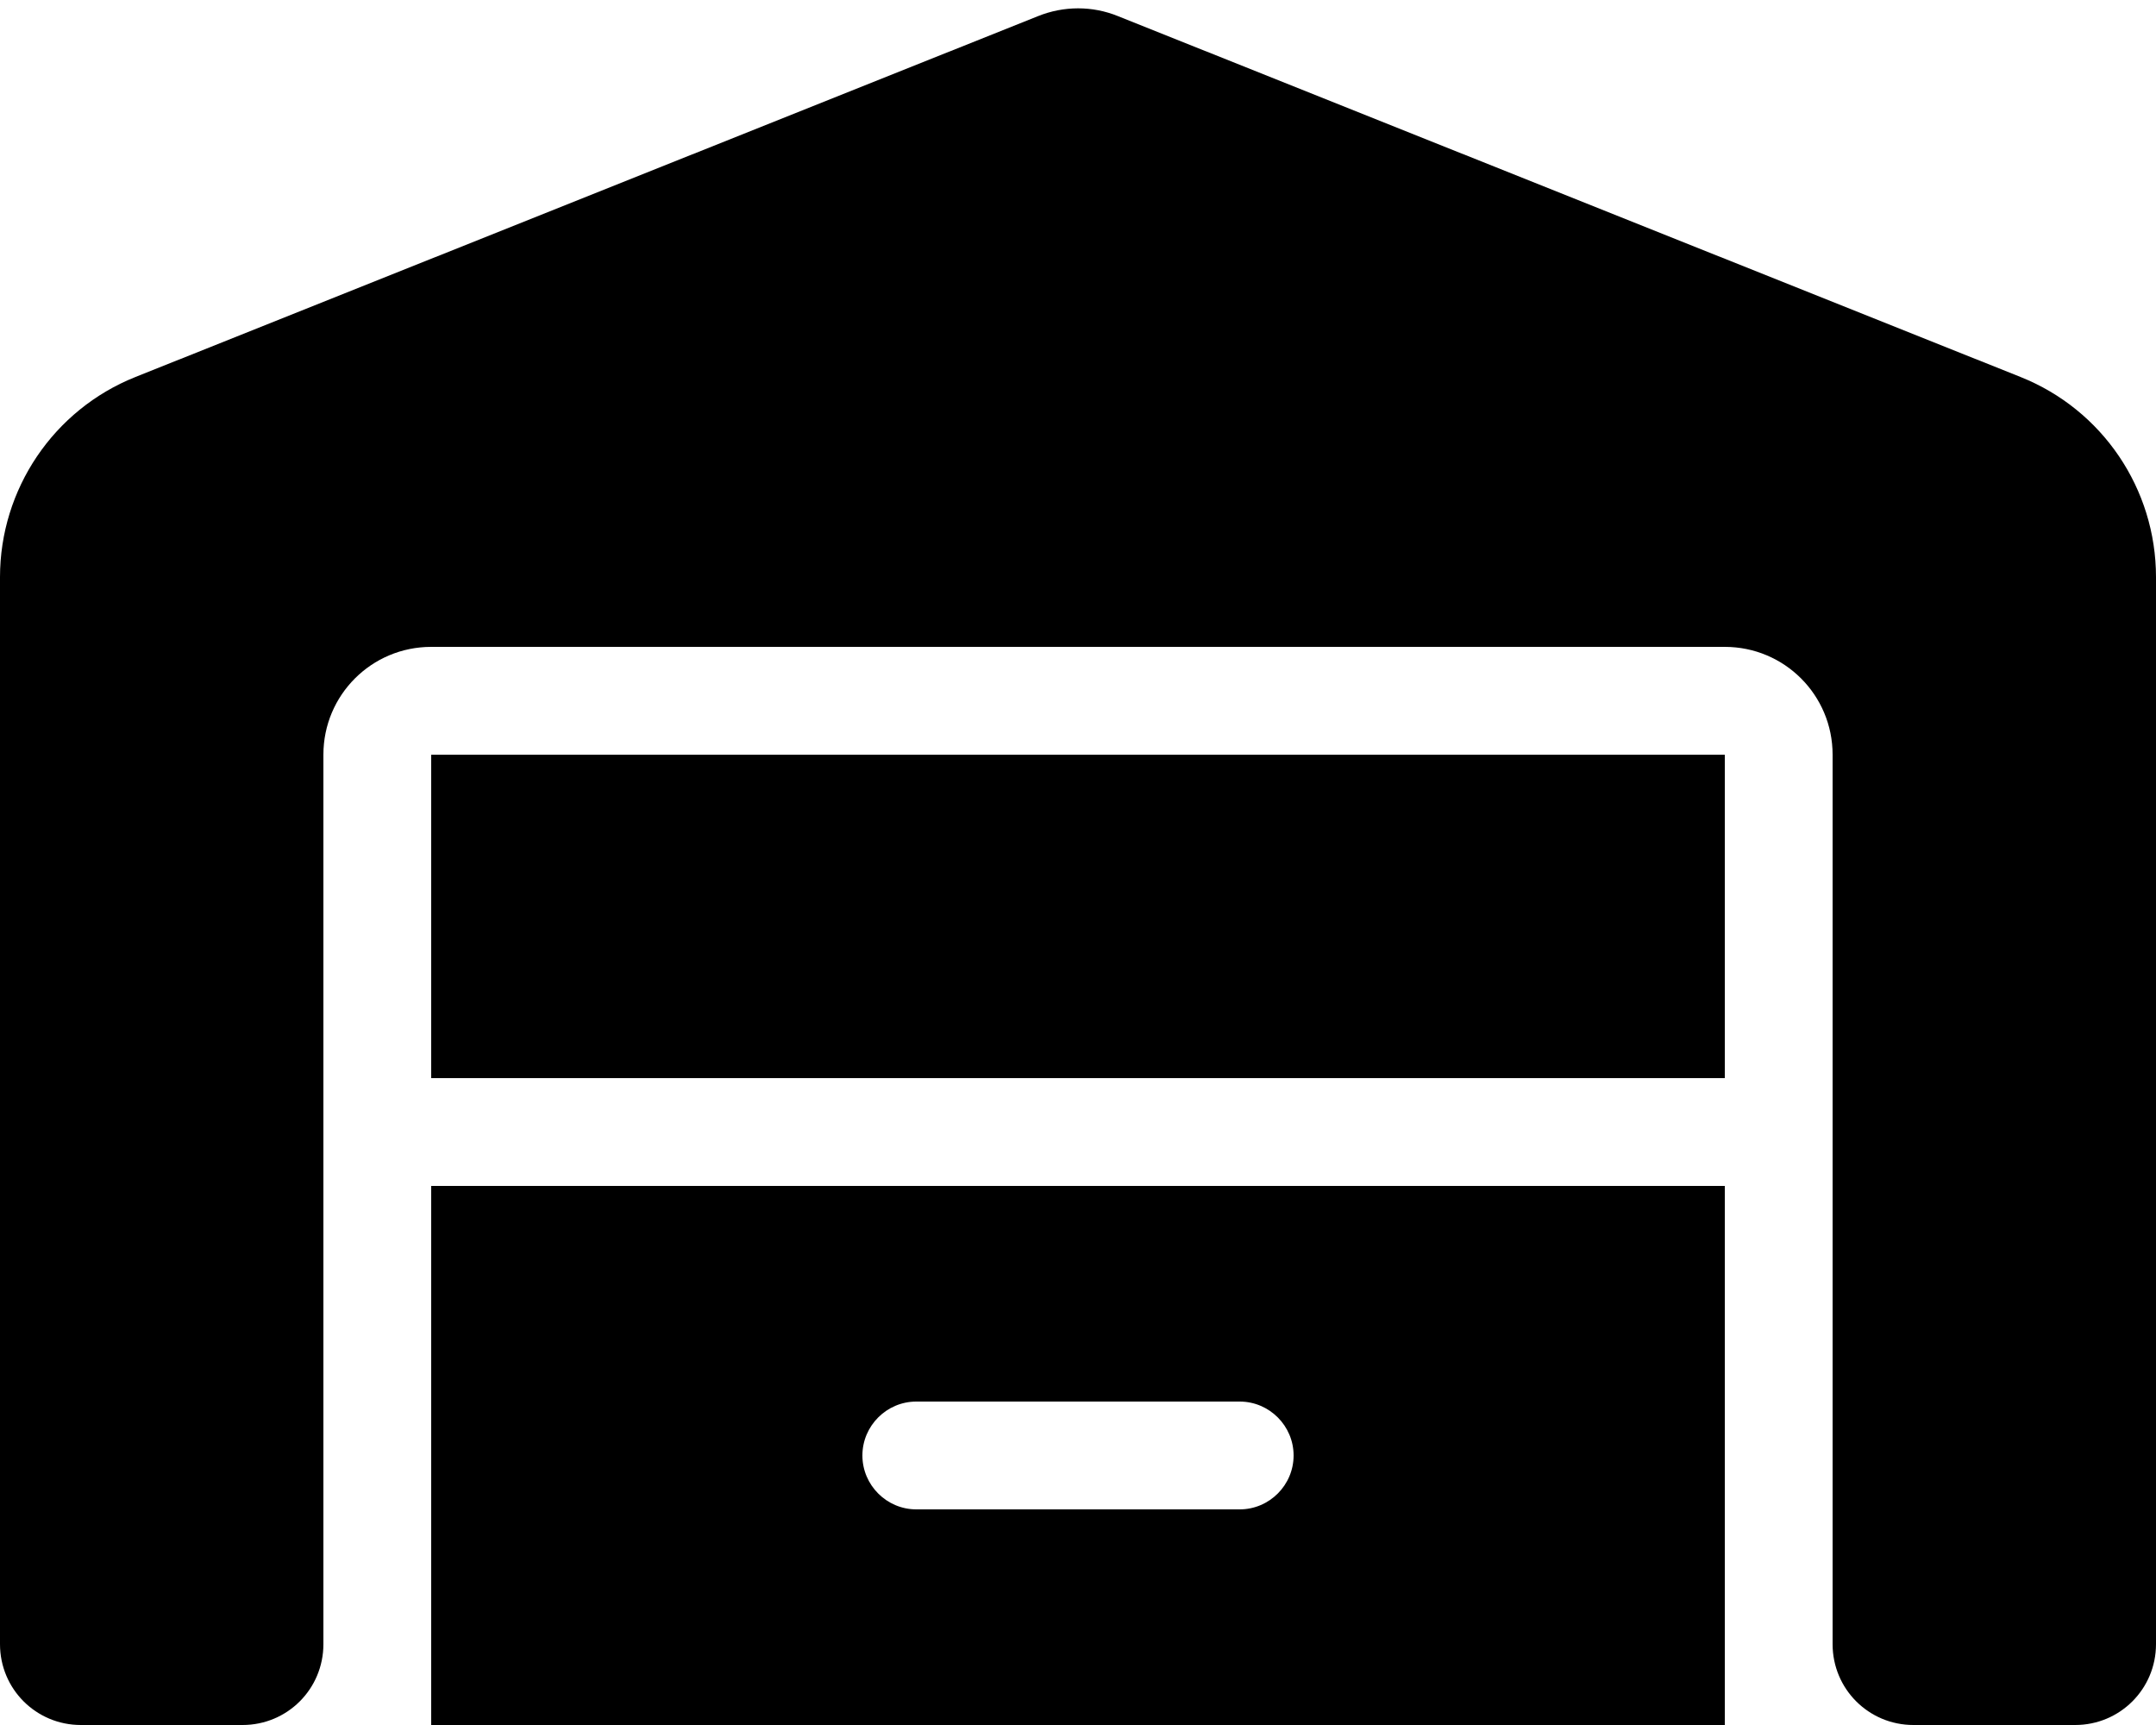 <svg fill="currentColor" xmlns="http://www.w3.org/2000/svg" viewBox="0 0 640 512"><!--! Font Awesome Pro 6.5.2 by @fontawesome - https://fontawesome.com License - https://fontawesome.com/license (Commercial License) Copyright 2024 Fonticons, Inc. --><path d="M0 171.3V488c0 13.3 10.7 24 24 24H72c13.3 0 24-10.7 24-24V224c0-17.7 14.3-32 32-32H512c17.7 0 32 14.3 32 32V488c0 13.3 10.7 24 24 24h48c13.3 0 24-10.7 24-24V171.3c0-26.2-15.9-49.7-40.2-59.4L331.9 4.8c-7.6-3.1-16.1-3.1-23.8 0L40.2 111.9C15.9 121.6 0 145.2 0 171.3zM128 224v96H512V224H128zm0 128V512H512V352H128zm128 80c0-8.8 7.2-16 16-16h96c8.8 0 16 7.2 16 16s-7.2 16-16 16H272c-8.8 0-16-7.2-16-16z"/></svg>